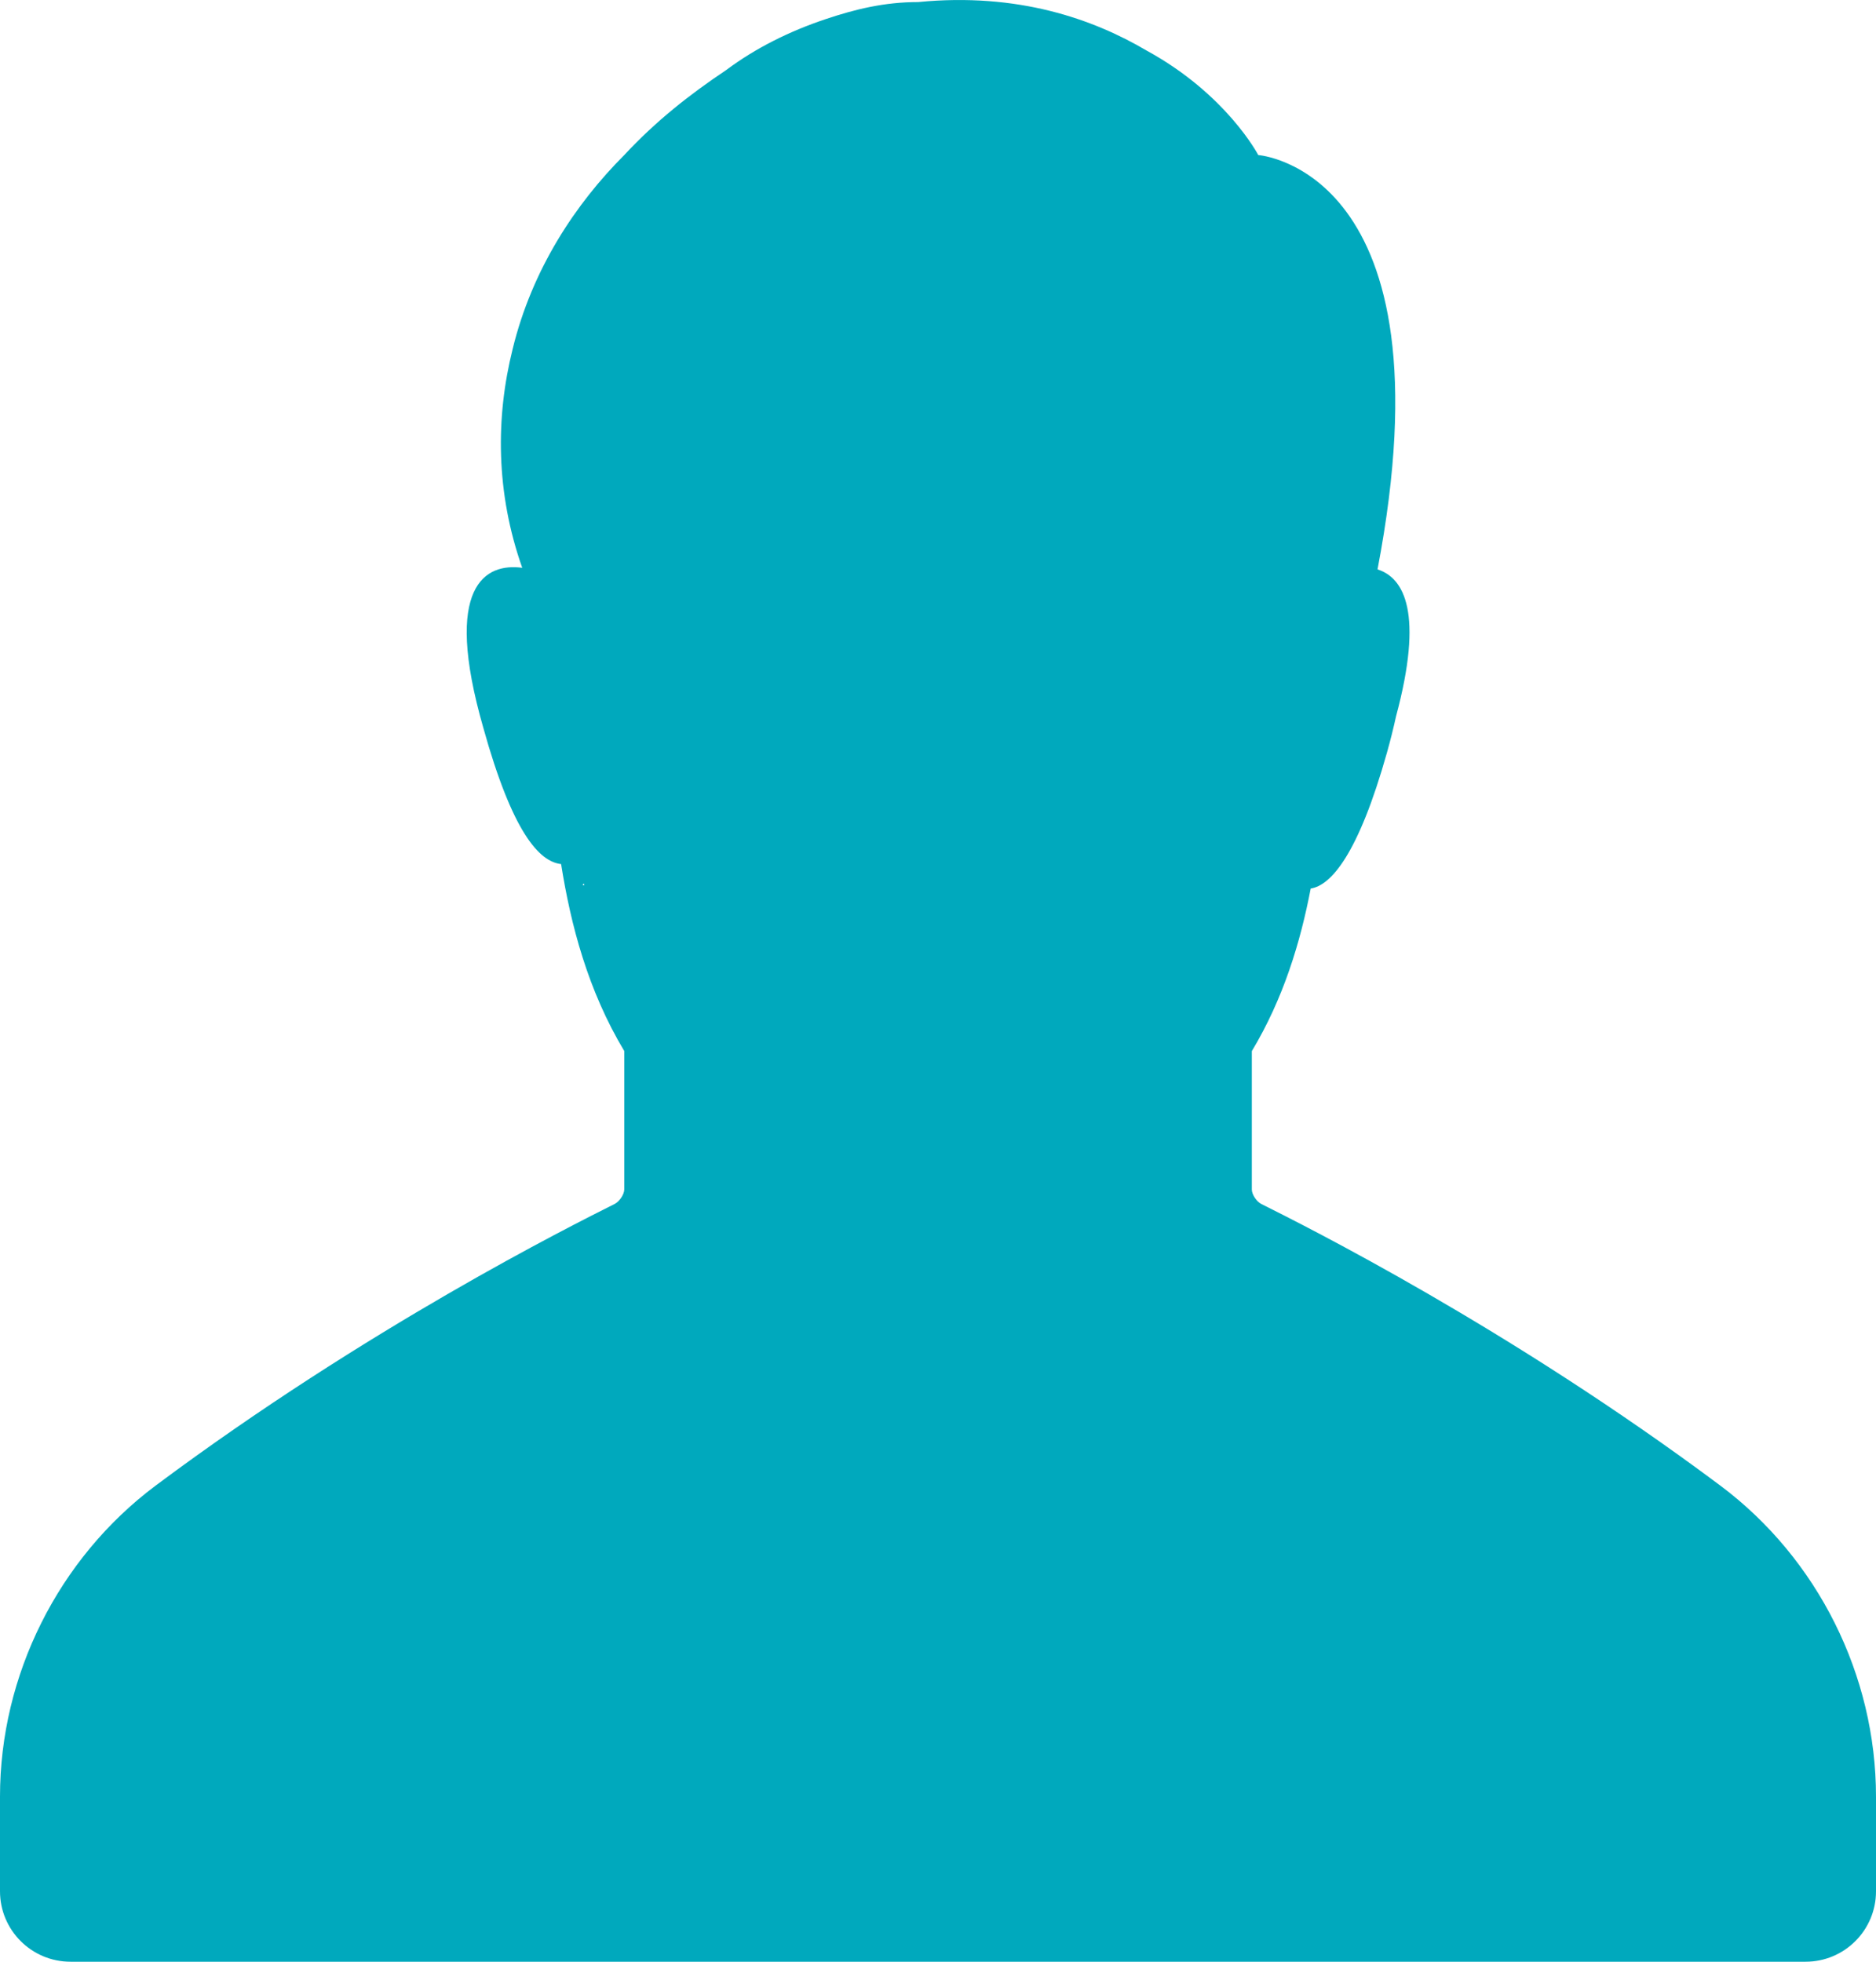 <?xml version="1.0" encoding="utf-8"?>
<!-- Generator: Adobe Illustrator 16.0.4, SVG Export Plug-In . SVG Version: 6.00 Build 0)  -->
<!DOCTYPE svg PUBLIC "-//W3C//DTD SVG 1.1//EN" "http://www.w3.org/Graphics/SVG/1.1/DTD/svg11.dtd">
<svg version="1.1" id="編集モード" xmlns="http://www.w3.org/2000/svg" xmlns:xlink="http://www.w3.org/1999/xlink" x="0px"
	 y="0px" width="21px" height="21.964px" viewBox="447.629 192.448 21 21.964" enable-background="new 447.629 192.448 21 21.964"
	 xml:space="preserve">
<path fill="#00A9BD" d="M466.89,209.083c-2.366-1.768-4.649-2.909-5.139-3.154c-0.055-0.026-0.109-0.108-0.109-0.163v-1.55
	c0.354-0.589,0.544-1.22,0.659-1.82c0.226-0.035,0.532-0.379,0.854-1.523c0.041-0.146,0.074-0.28,0.101-0.404
	c0.311-1.156,0.092-1.552-0.207-1.646c0.857-4.481-1.335-4.639-1.335-4.639s-0.353-0.68-1.25-1.17
	c-0.599-0.353-1.441-0.652-2.556-0.543c-0.381,0-0.707,0.081-1.033,0.19c-0.408,0.136-0.789,0.326-1.115,0.57
	c-0.407,0.272-0.788,0.571-1.142,0.952c-0.544,0.544-1.033,1.277-1.251,2.175c-0.19,0.762-0.19,1.604,0.108,2.447
	c-0.407-0.055-0.896,0.19-0.435,1.794c0.326,1.17,0.625,1.496,0.87,1.523c0.108,0.68,0.299,1.413,0.707,2.093v1.55
	c0,0.055-0.055,0.137-0.109,0.163c-0.489,0.245-2.772,1.387-5.139,3.154c-1.087,0.815-1.74,2.121-1.74,3.48v1.06
	c0,0.436,0.354,0.789,0.789,0.789h6.372l0,0h13.051c0.436,0,0.788-0.354,0.788-0.788v-1.061
	C468.629,211.204,467.977,209.898,466.89,209.083z M454.165,202.339c0.001,0.008,0.002,0.015,0.003,0.021
	C454.15,202.361,454.147,202.353,454.165,202.339z"/>
</svg>
